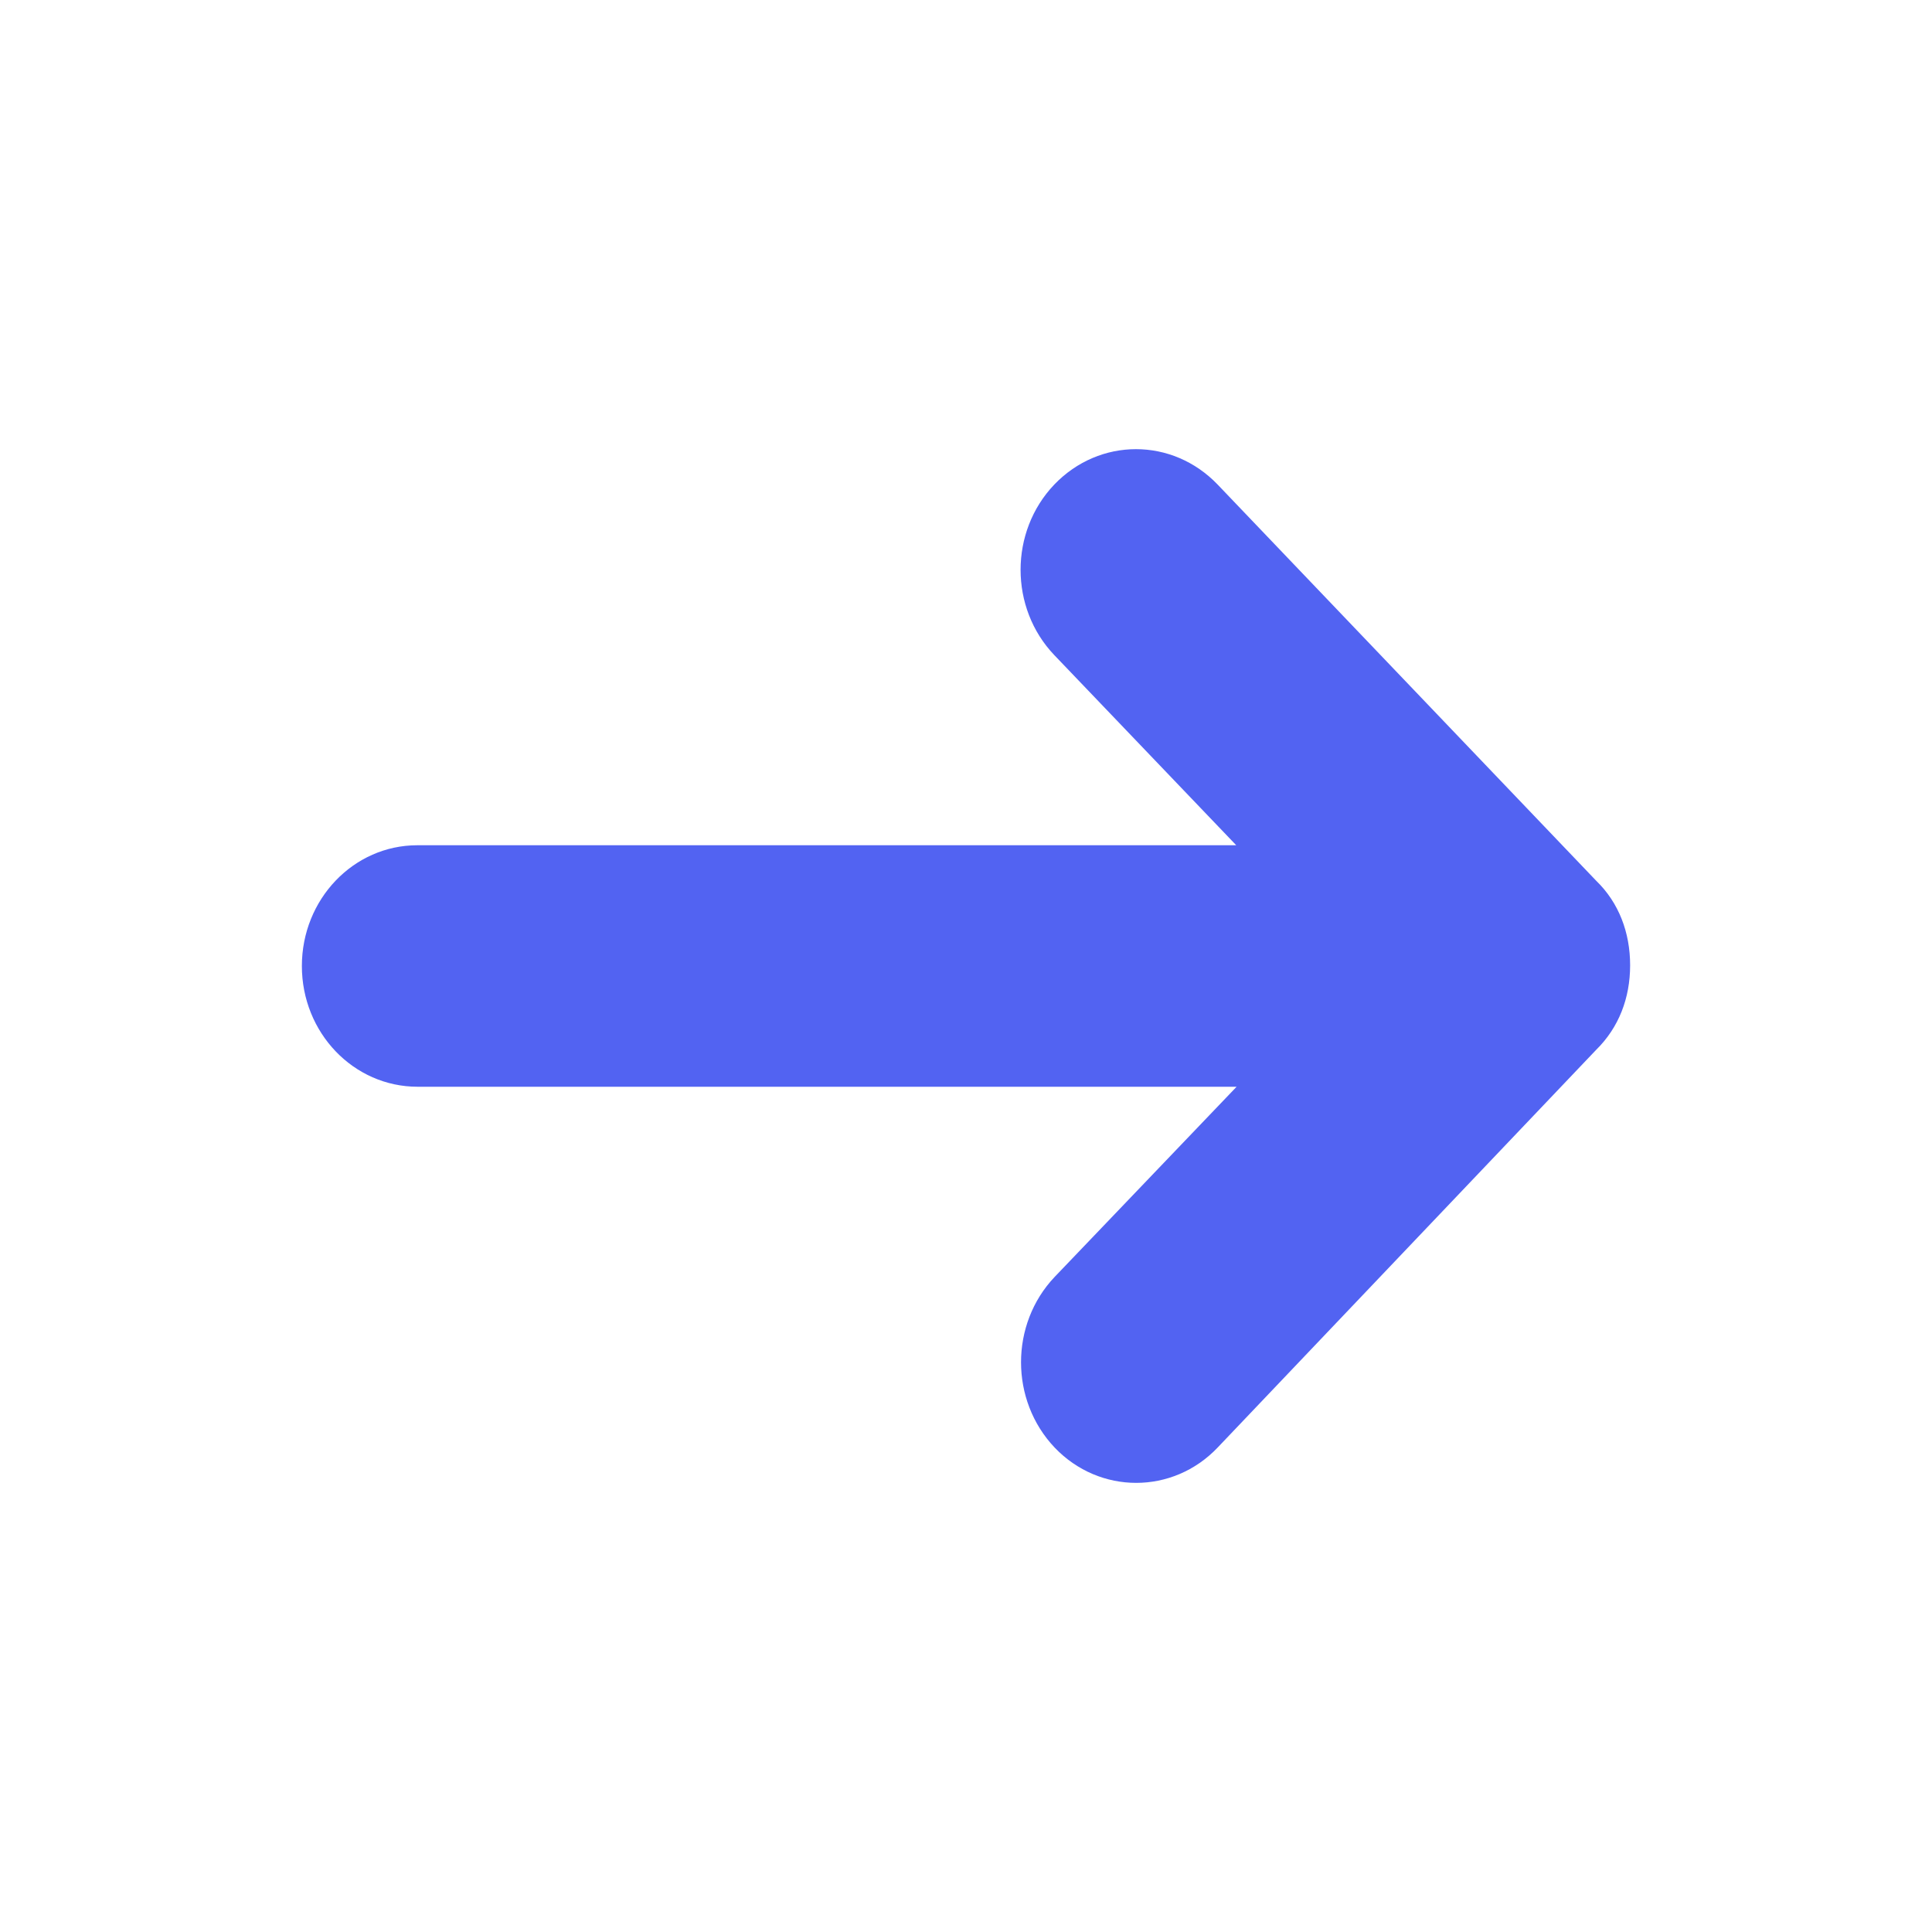 <svg width="16" height="16" viewBox="0 0 16 16" fill="none" xmlns="http://www.w3.org/2000/svg">
<path d="M10.084 4.013L13.219 7.294C13.406 7.475 13.5 7.722 13.5 7.994C13.5 8.266 13.406 8.51 13.219 8.694L10.084 11.988C9.713 12.378 9.106 12.378 8.734 11.988C8.363 11.597 8.363 10.966 8.734 10.575L10.241 9H3.459C2.928 9 2.5 8.553 2.5 8C2.5 7.447 2.928 7 3.456 7H10.238L8.731 5.425C8.359 5.035 8.359 4.403 8.731 4.013C9.106 3.622 9.709 3.622 10.084 4.013Z" fill="rgb(82, 99, 242)"/>
</svg>
